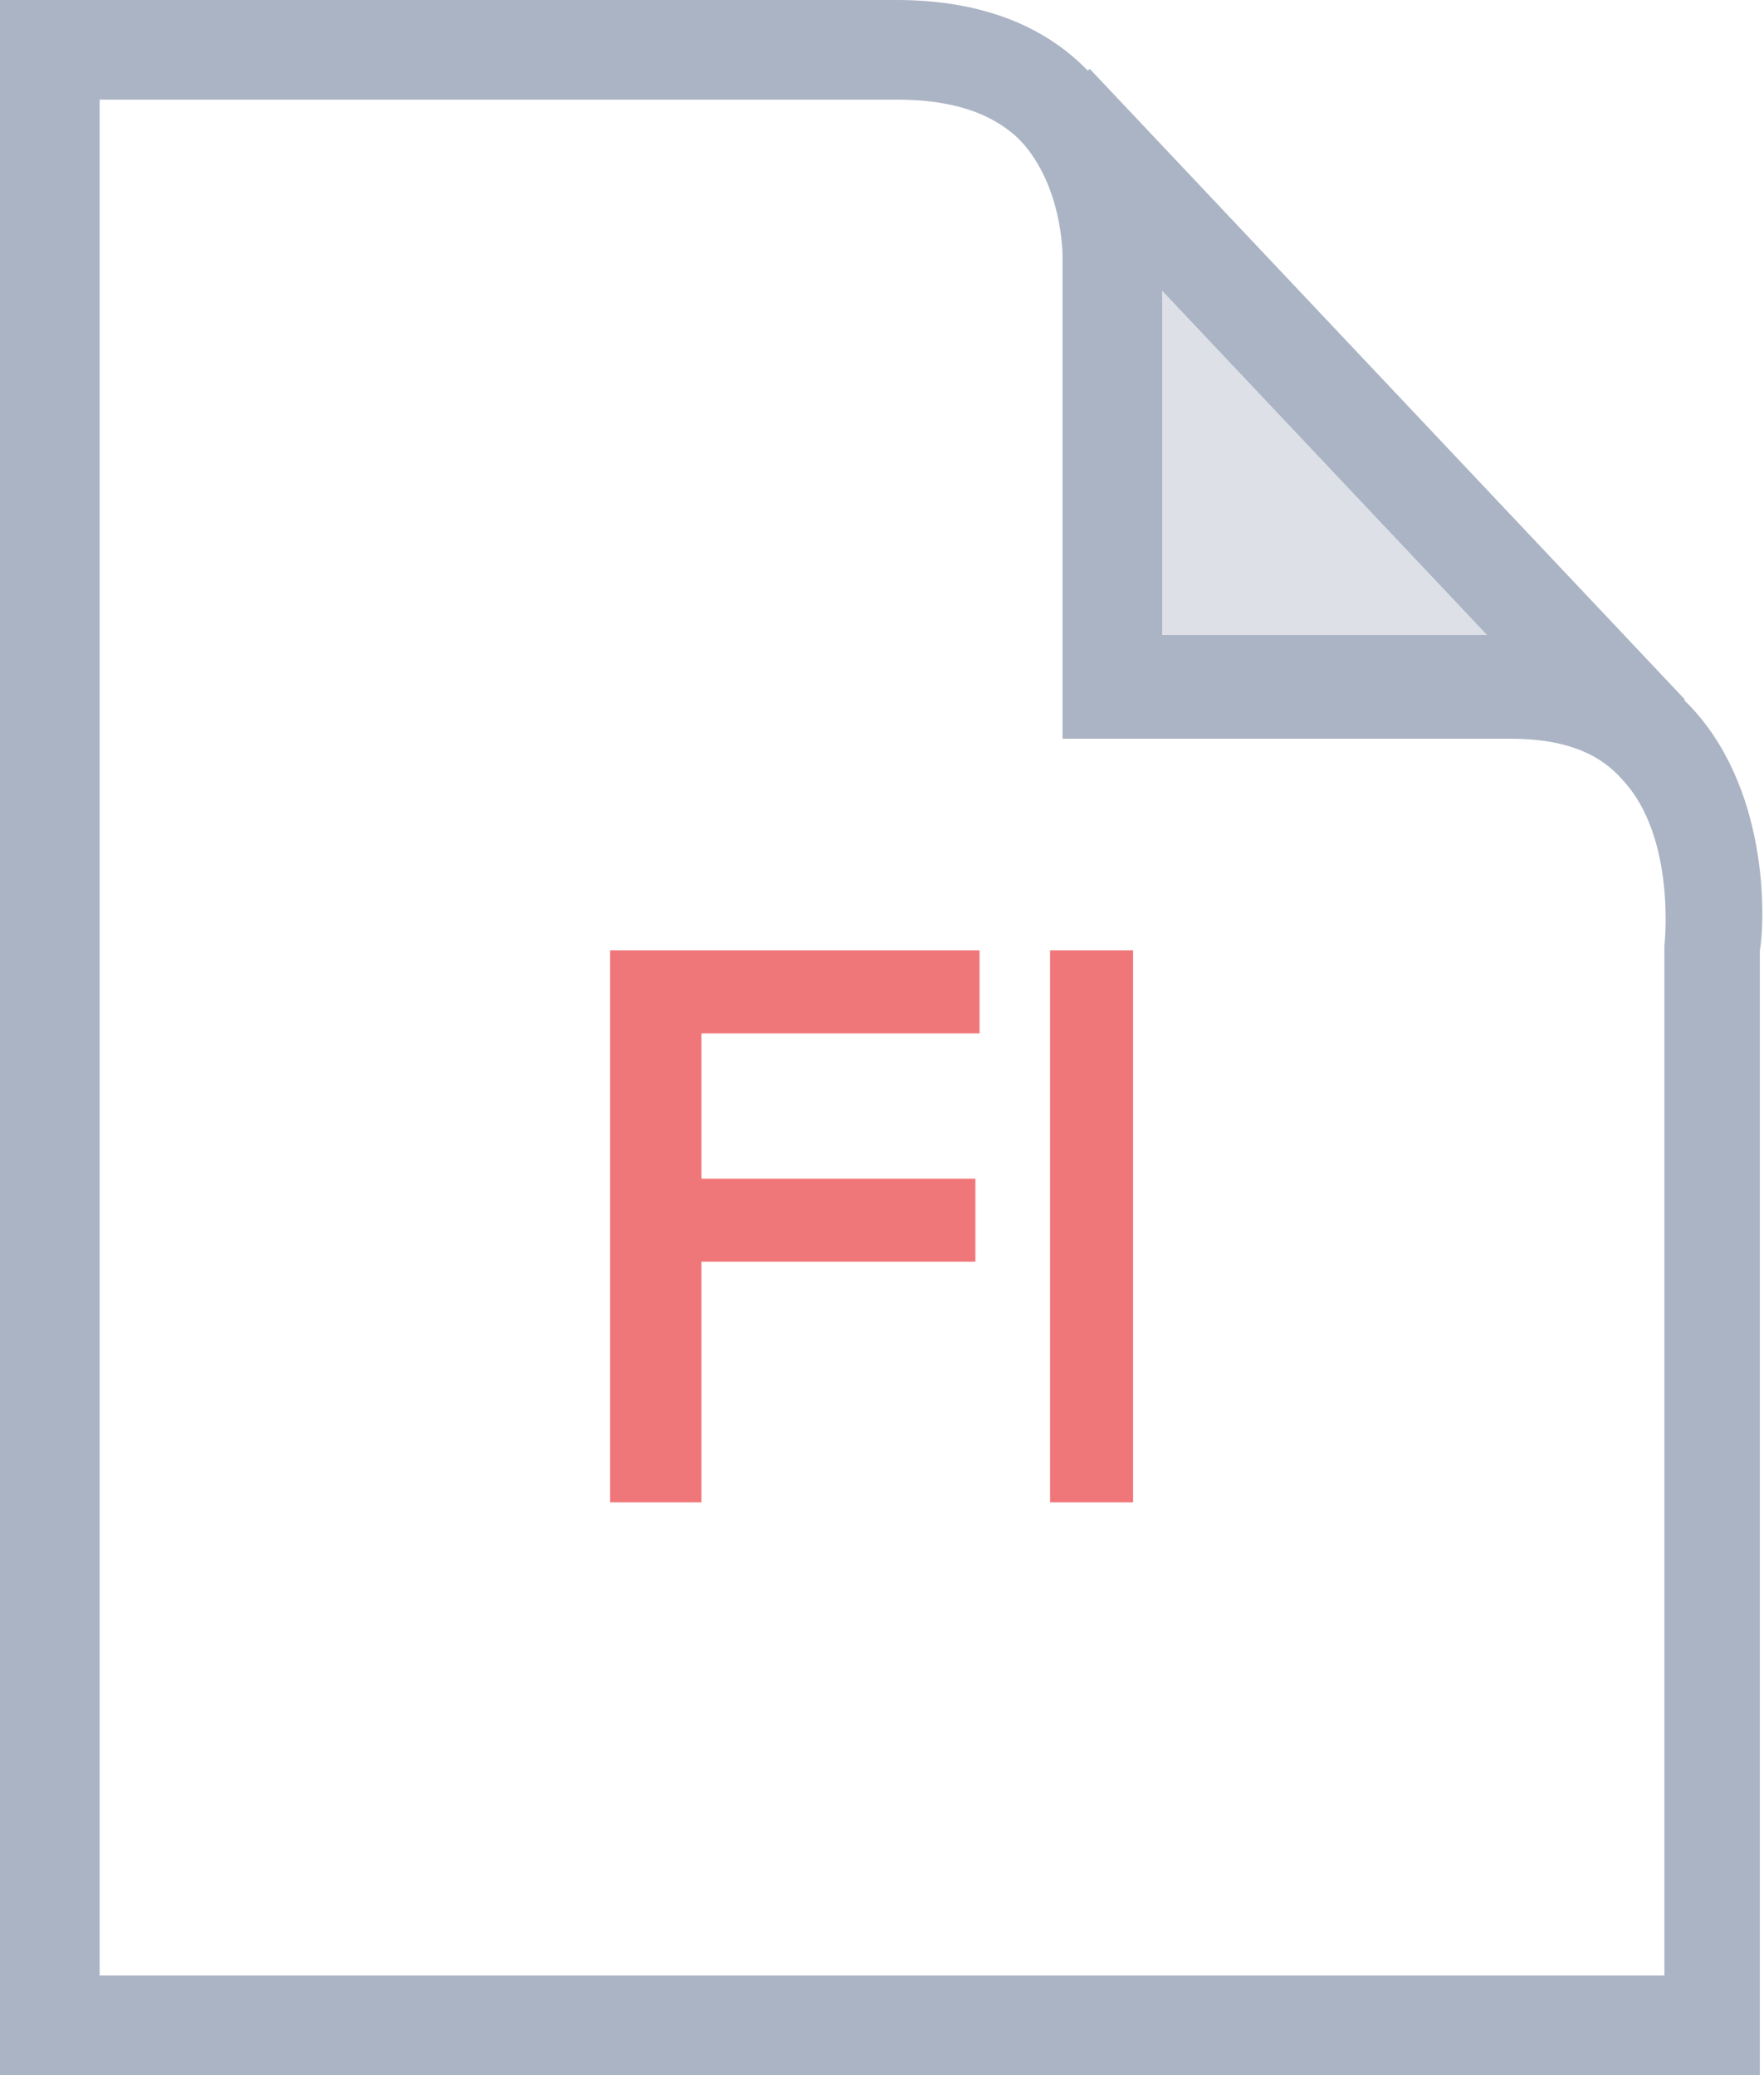 <svg version="1.1" id="icon" xmlns="http://www.w3.org/2000/svg" xmlns:xlink="http://www.w3.org/1999/xlink" x="0px" y="0px"
	 viewBox="0 0 42.5 50" enable-background="new 0 0 42.5 50" xml:space="preserve">
	<g>
		<g>
			<path fill="#AAB4C4" d="M42.5,50H0V0h21.6c2,0,3.6,0.6,4.7,1.8C28.1,3.6,28,6.1,28,6.2l0,9.1h8.3c1.9,0,3.4,0.6,4.5,1.8
				c1.9,2.1,1.7,5.3,1.6,5.8V50z M2.4,47.6h37.7l0-24.8c0,0,0.3-2.6-1-4c-0.6-0.7-1.5-1-2.7-1H25.6V6.2c0-0.1,0-1.7-1-2.8
				c-0.7-0.7-1.7-1-3-1H2.4V47.6z"/>
		</g>
		<g>
				<rect x="22.1" y="8.9" transform="matrix(0.686 0.727 -0.727 0.686 17.565 -20.513)" fill="#AAB4C4" width="20.9" height="2.4"/>
		</g>
		<g opacity="0.4">
			<polyline fill-rule="evenodd" clip-rule="evenodd" fill="#AAB4C4" points="26.8,4.5 26.8,16.5 38.2,16.5 		"/>
		</g>
		<g>
			<g>
				<polygon fill="#F07779" points="14.7,36.2 16.9,36.2 16.9,30.4 23.5,30.4 23.5,28.4 16.9,28.4 16.9,24.9 23.6,24.9 23.6,22.9 
					14.7,22.9 			"/>
			</g>
			<g>
				<rect x="25.3" y="22.9" fill="#F07779" width="2" height="13.3"/>
			</g>
		</g>
	</g>
</svg>
